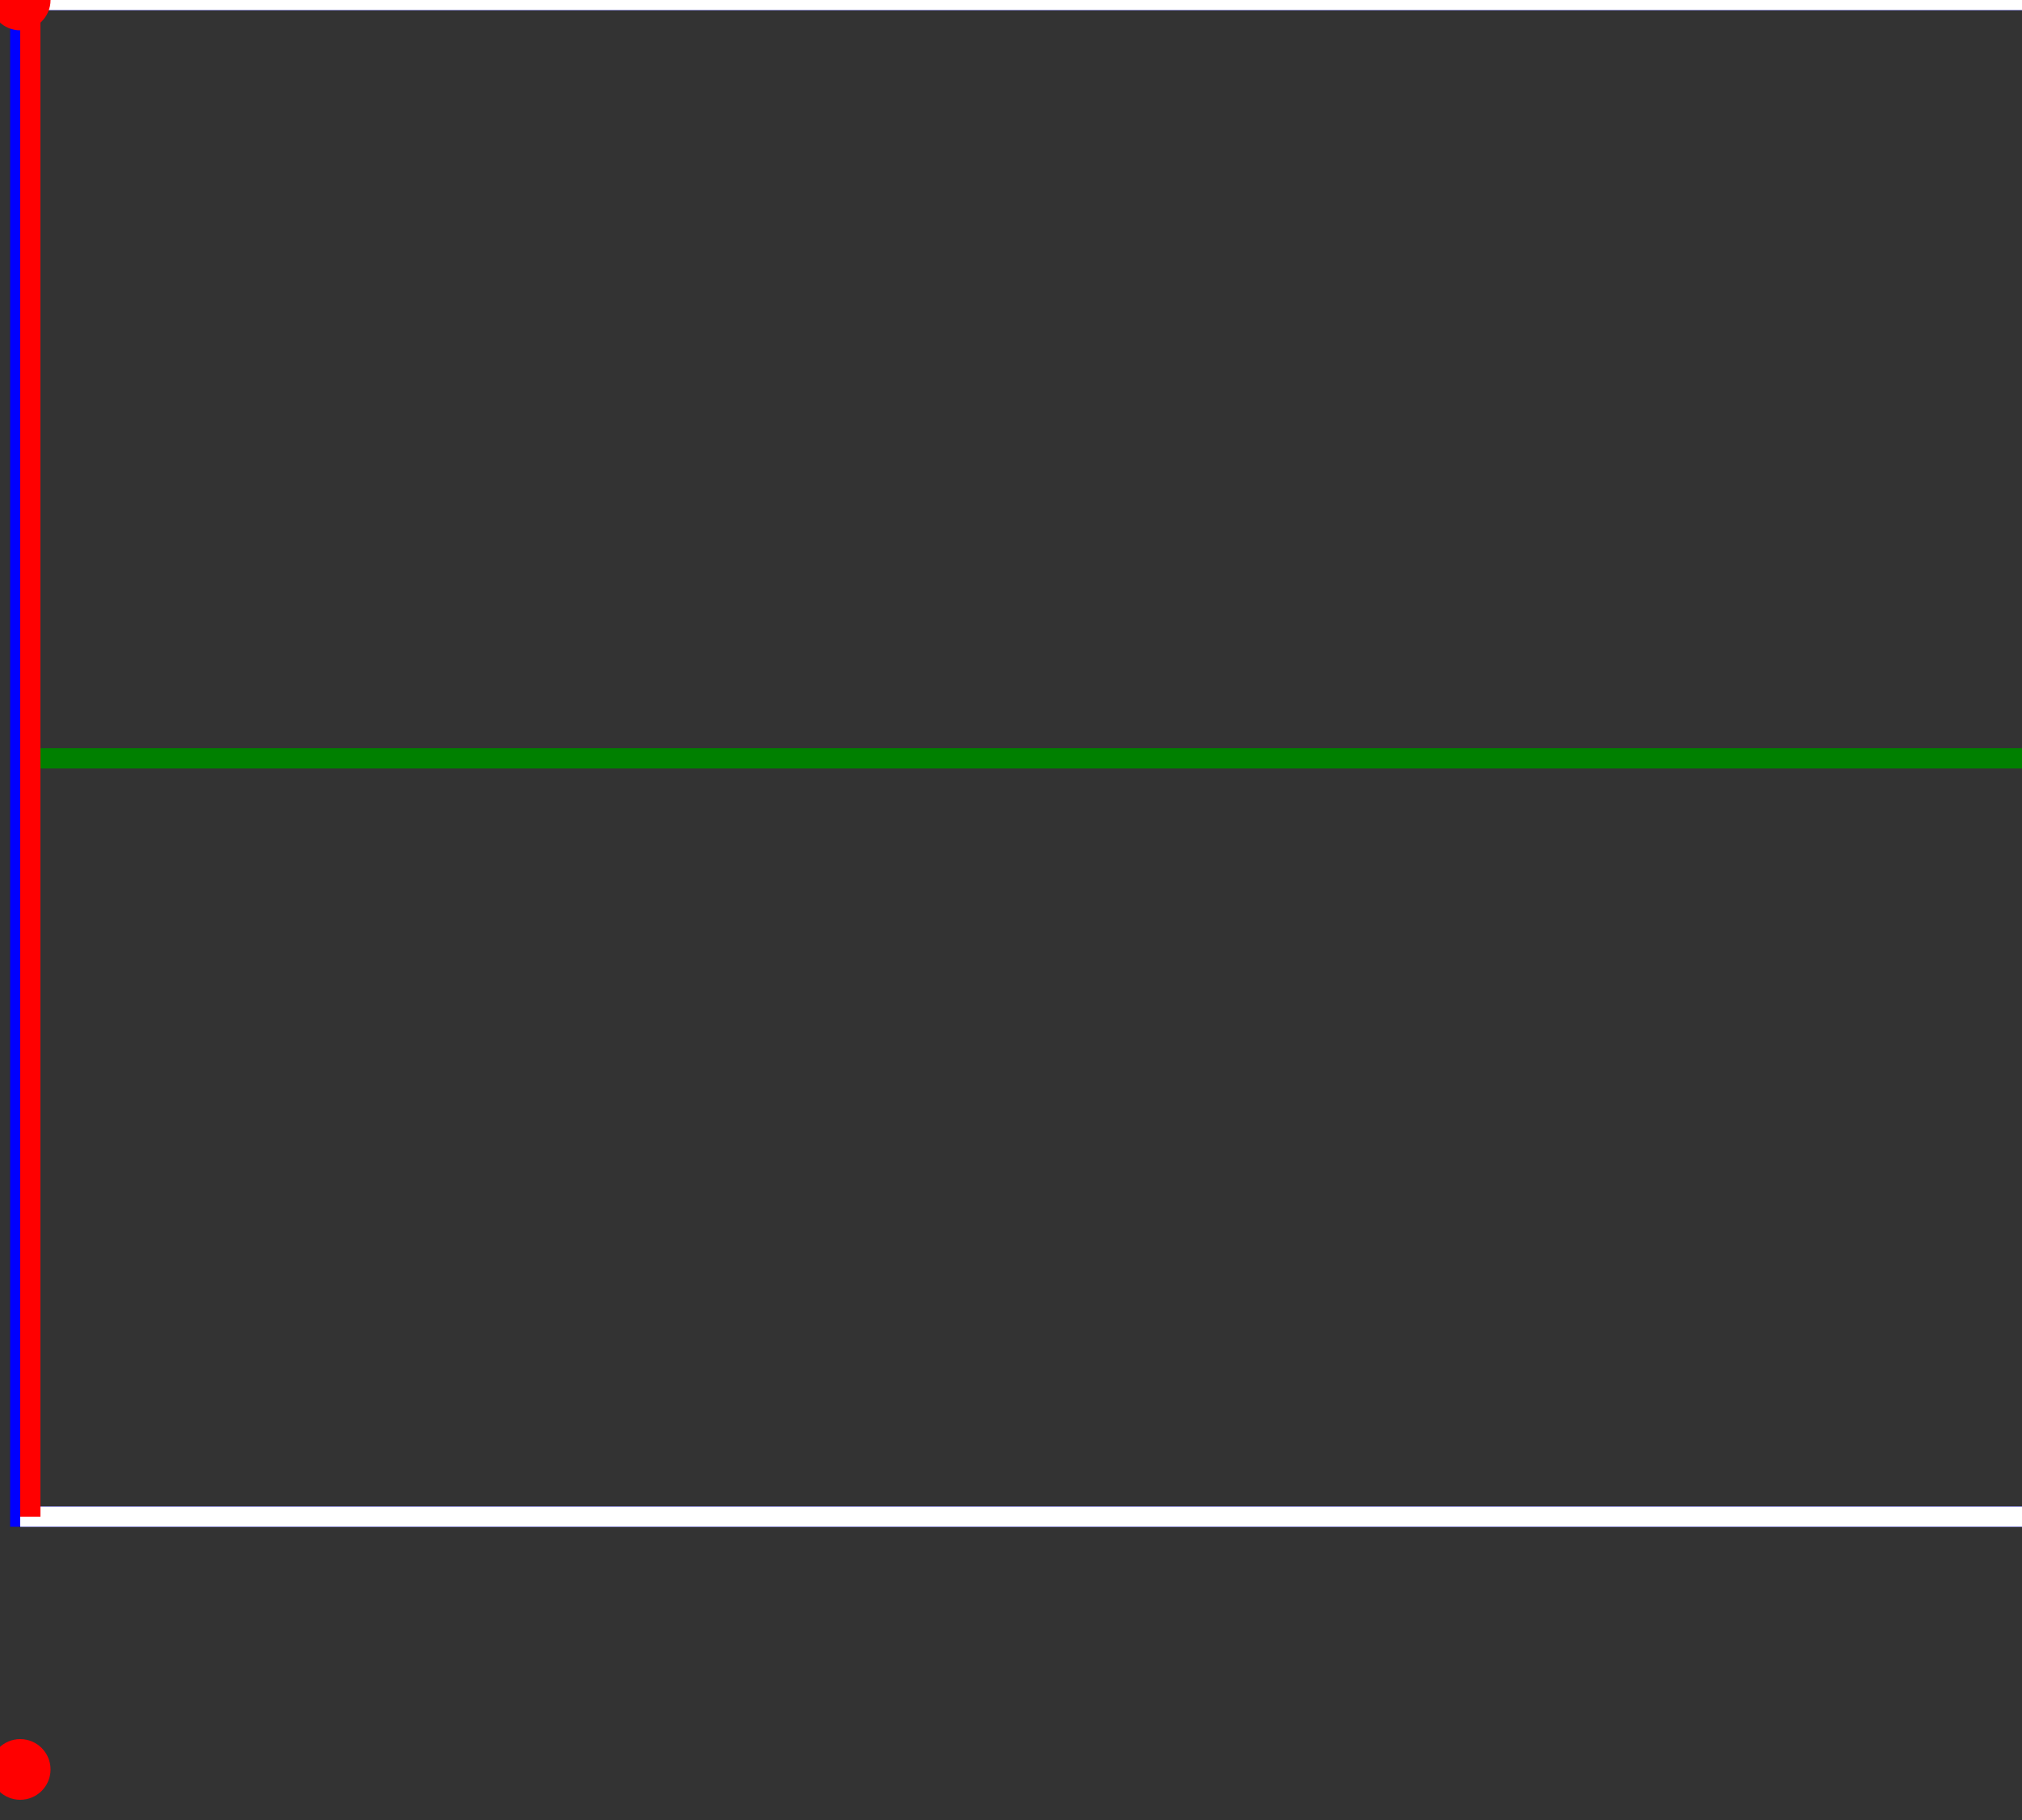 <svg xmlns="http://www.w3.org/2000/svg" stroke-width="4" viewBox="-2 0 200 180">
	<rect x="-2" y="0" width="200" height="180" fill="#333333" stroke="none"/>
	<g fill="none" stroke-width="2">
		<path stroke="#00f" d="M0 0h200v150H0z" stroke-width="2"/>
		<path stroke="#fff" d="M0 0h200M0 150h200" stroke-width="2"/>
		<path stroke="green" d="M0 75h200" stroke-width="2"/>
	</g>
	<g fill="red" stroke-width="2">
		<circle r="3" stroke-width="2"/>
		<circle cy="175" r="3" stroke-width="2"/>
		<path d="M0 0h2v150H0z" stroke-width="2"/>
	</g>
</svg>